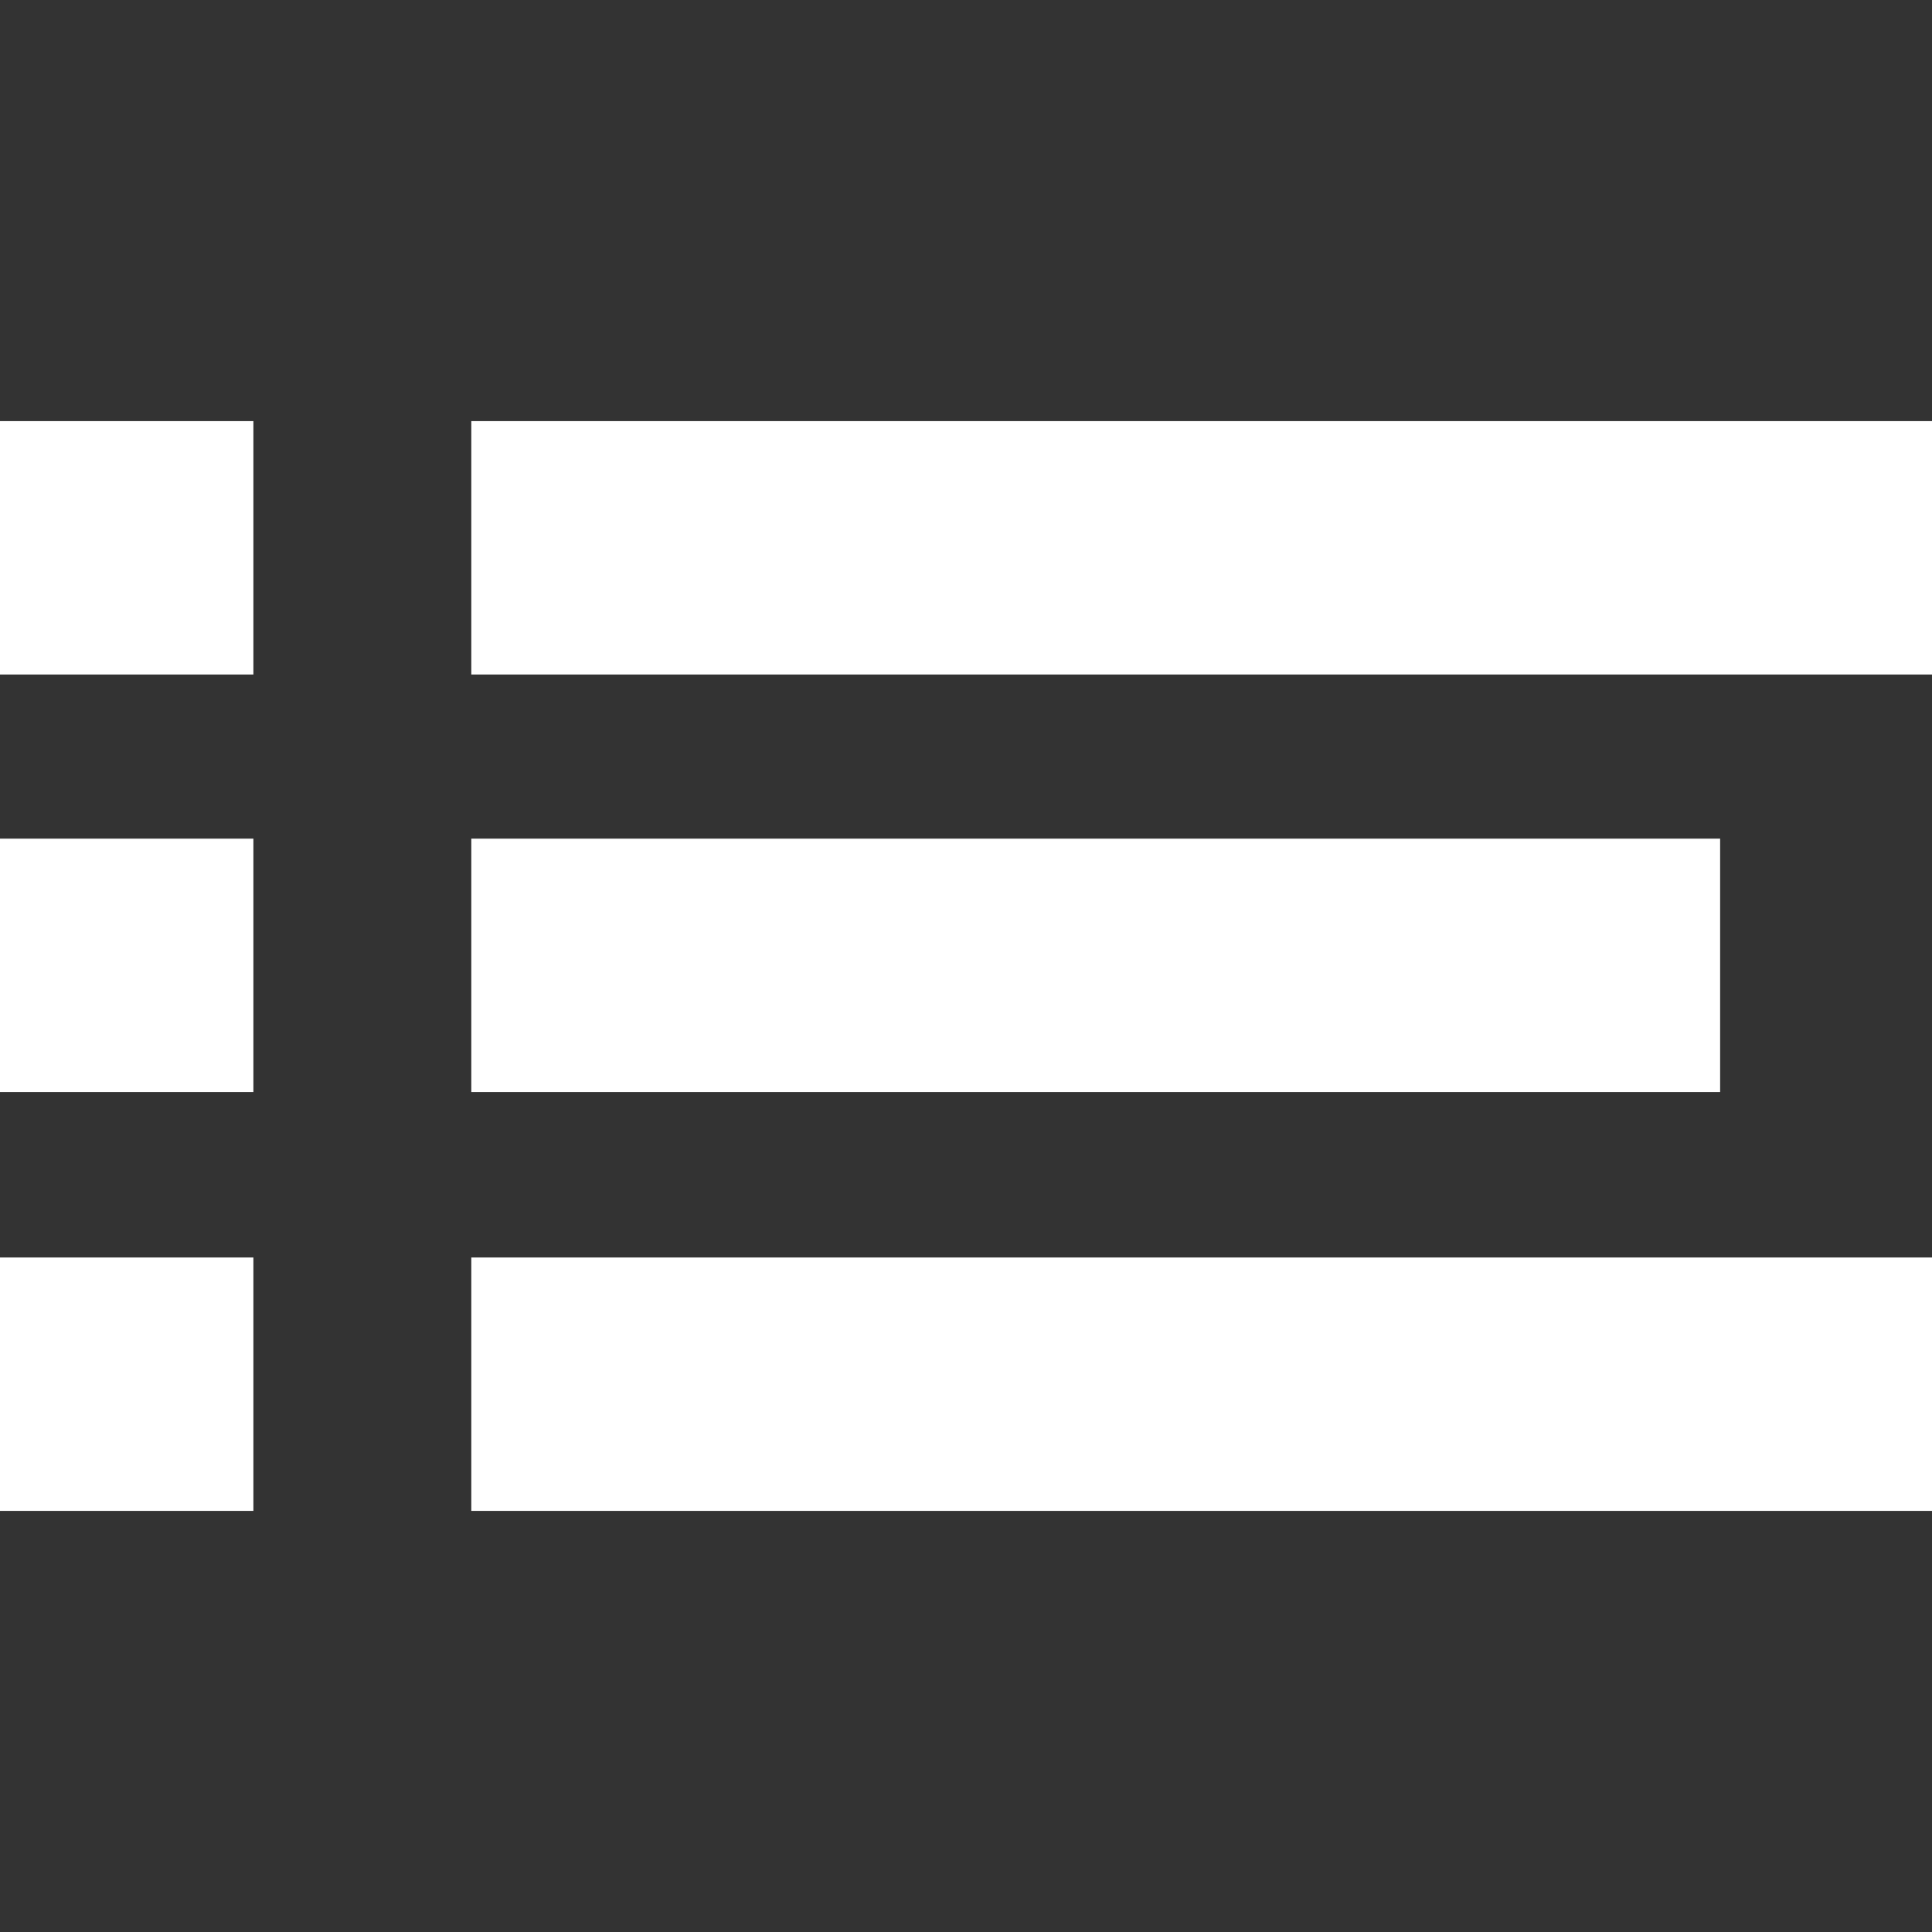 <svg version="1.1" id="Layer_1" xmlns="http://www.w3.org/2000/svg" xmlns:xlink="http://www.w3.org/1999/xlink" x="0px" y="0px"
	 viewBox="0 0 1024 1024" style="enable-background:new 0 0 1024 1024;" xml:space="preserve">
<rect x="0" y="0" width="1024" height="1024" fill="#333333" stroke="none"/>
<style type="text/css">
	.st0{fill:#FFFFFF;}
</style>
<g>
	<rect x="0" y="223.2" class="st0" width="134.3" height="134.3"/>
	<rect x="0" y="444.5" class="st0" width="134.3" height="134.3"/>
	<rect x="0" y="666.5" class="st0" width="134.3" height="134.3"/>
	<rect x="249.8" y="223.2" class="st0" width="774.2" height="134.3"/>
	<rect x="249.8" y="444.5" class="st0" width="661.9" height="134.3"/>
	<rect x="249.8" y="666.5" class="st0" width="774.2" height="134.3"/>
</g>
</svg>
